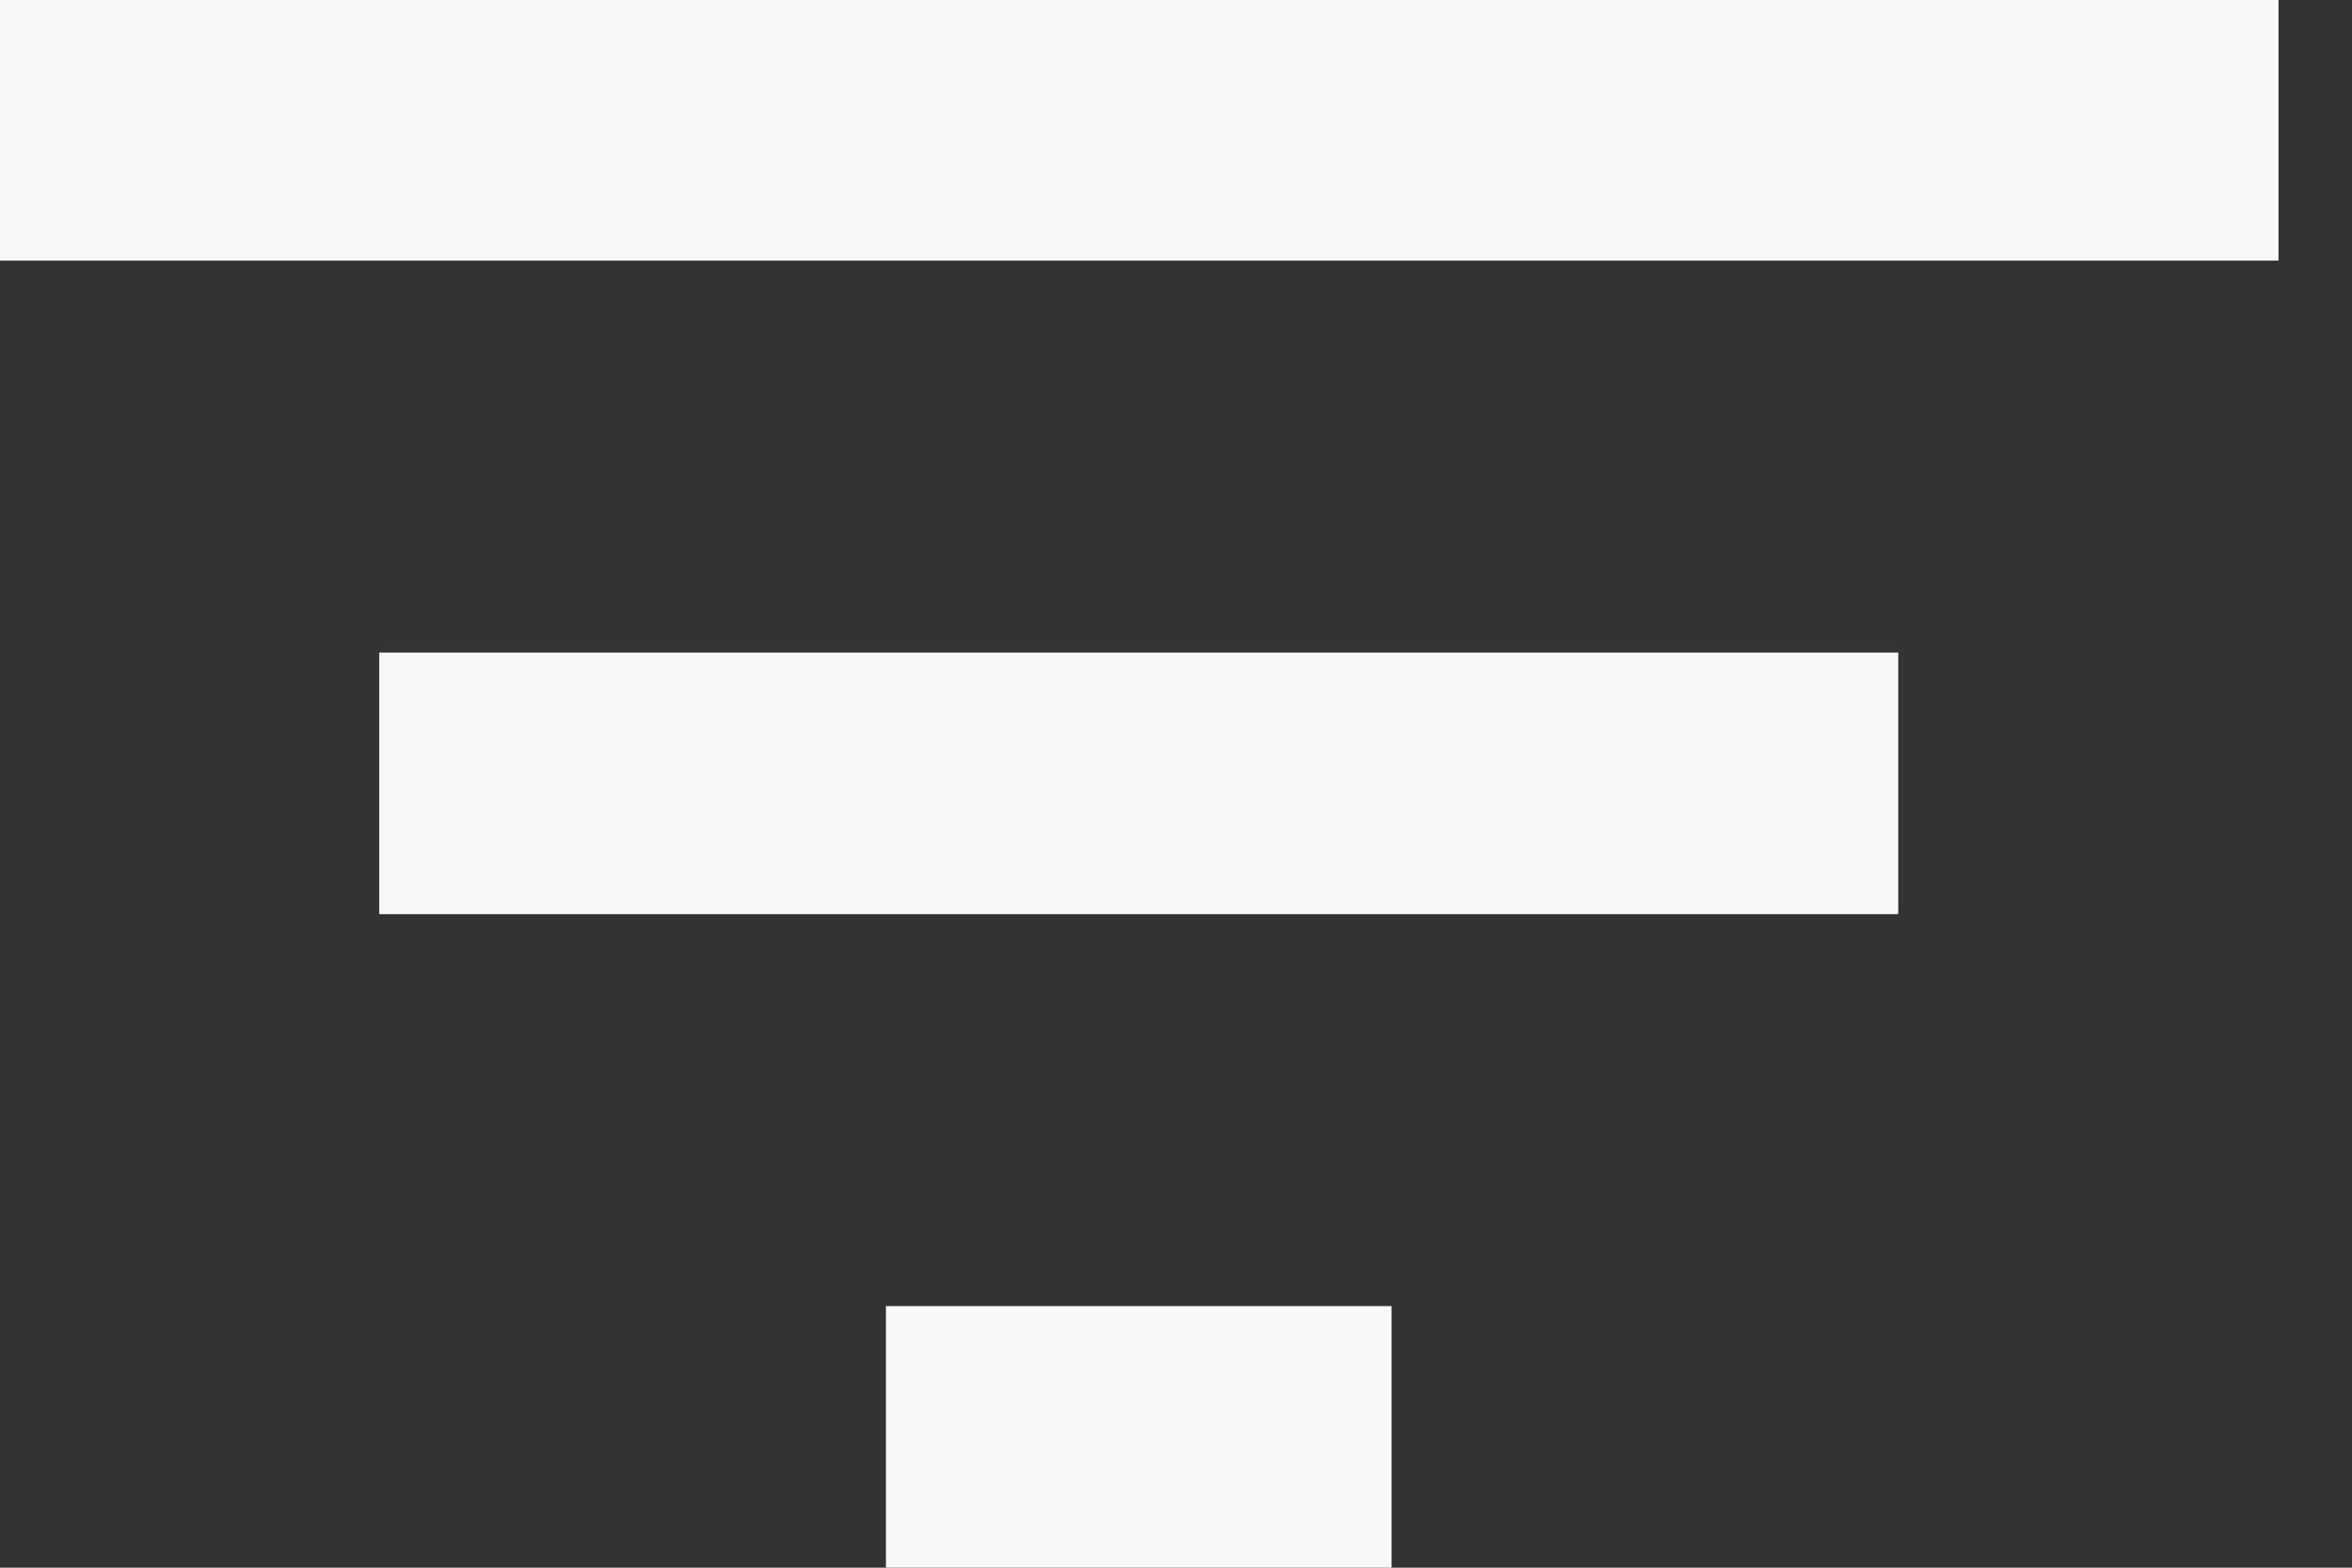 <svg width="24" height="16" viewBox="0 0 24 16" fill="none" xmlns="http://www.w3.org/2000/svg" xmlns:xlink="http://www.w3.org/1999/xlink">
	<rect x="0" y="0" width="24" height="16" fill="#333333" stroke="none"/>
	<desc>
			Created with Pixso.
	</desc>
	<defs/>
	<path id="Vector" d="M9.04 16L9.04 13.33L14.2 13.33L14.2 16L9.04 16ZM3.87 9.33L3.87 6.66L19.37 6.66L19.37 9.33L3.87 9.33ZM0 2.66L0 0L23.25 0L23.25 2.66L0 2.66Z" fill="#F8F8F8" fill-opacity="1" fill-rule="nonzero"/>
</svg>
